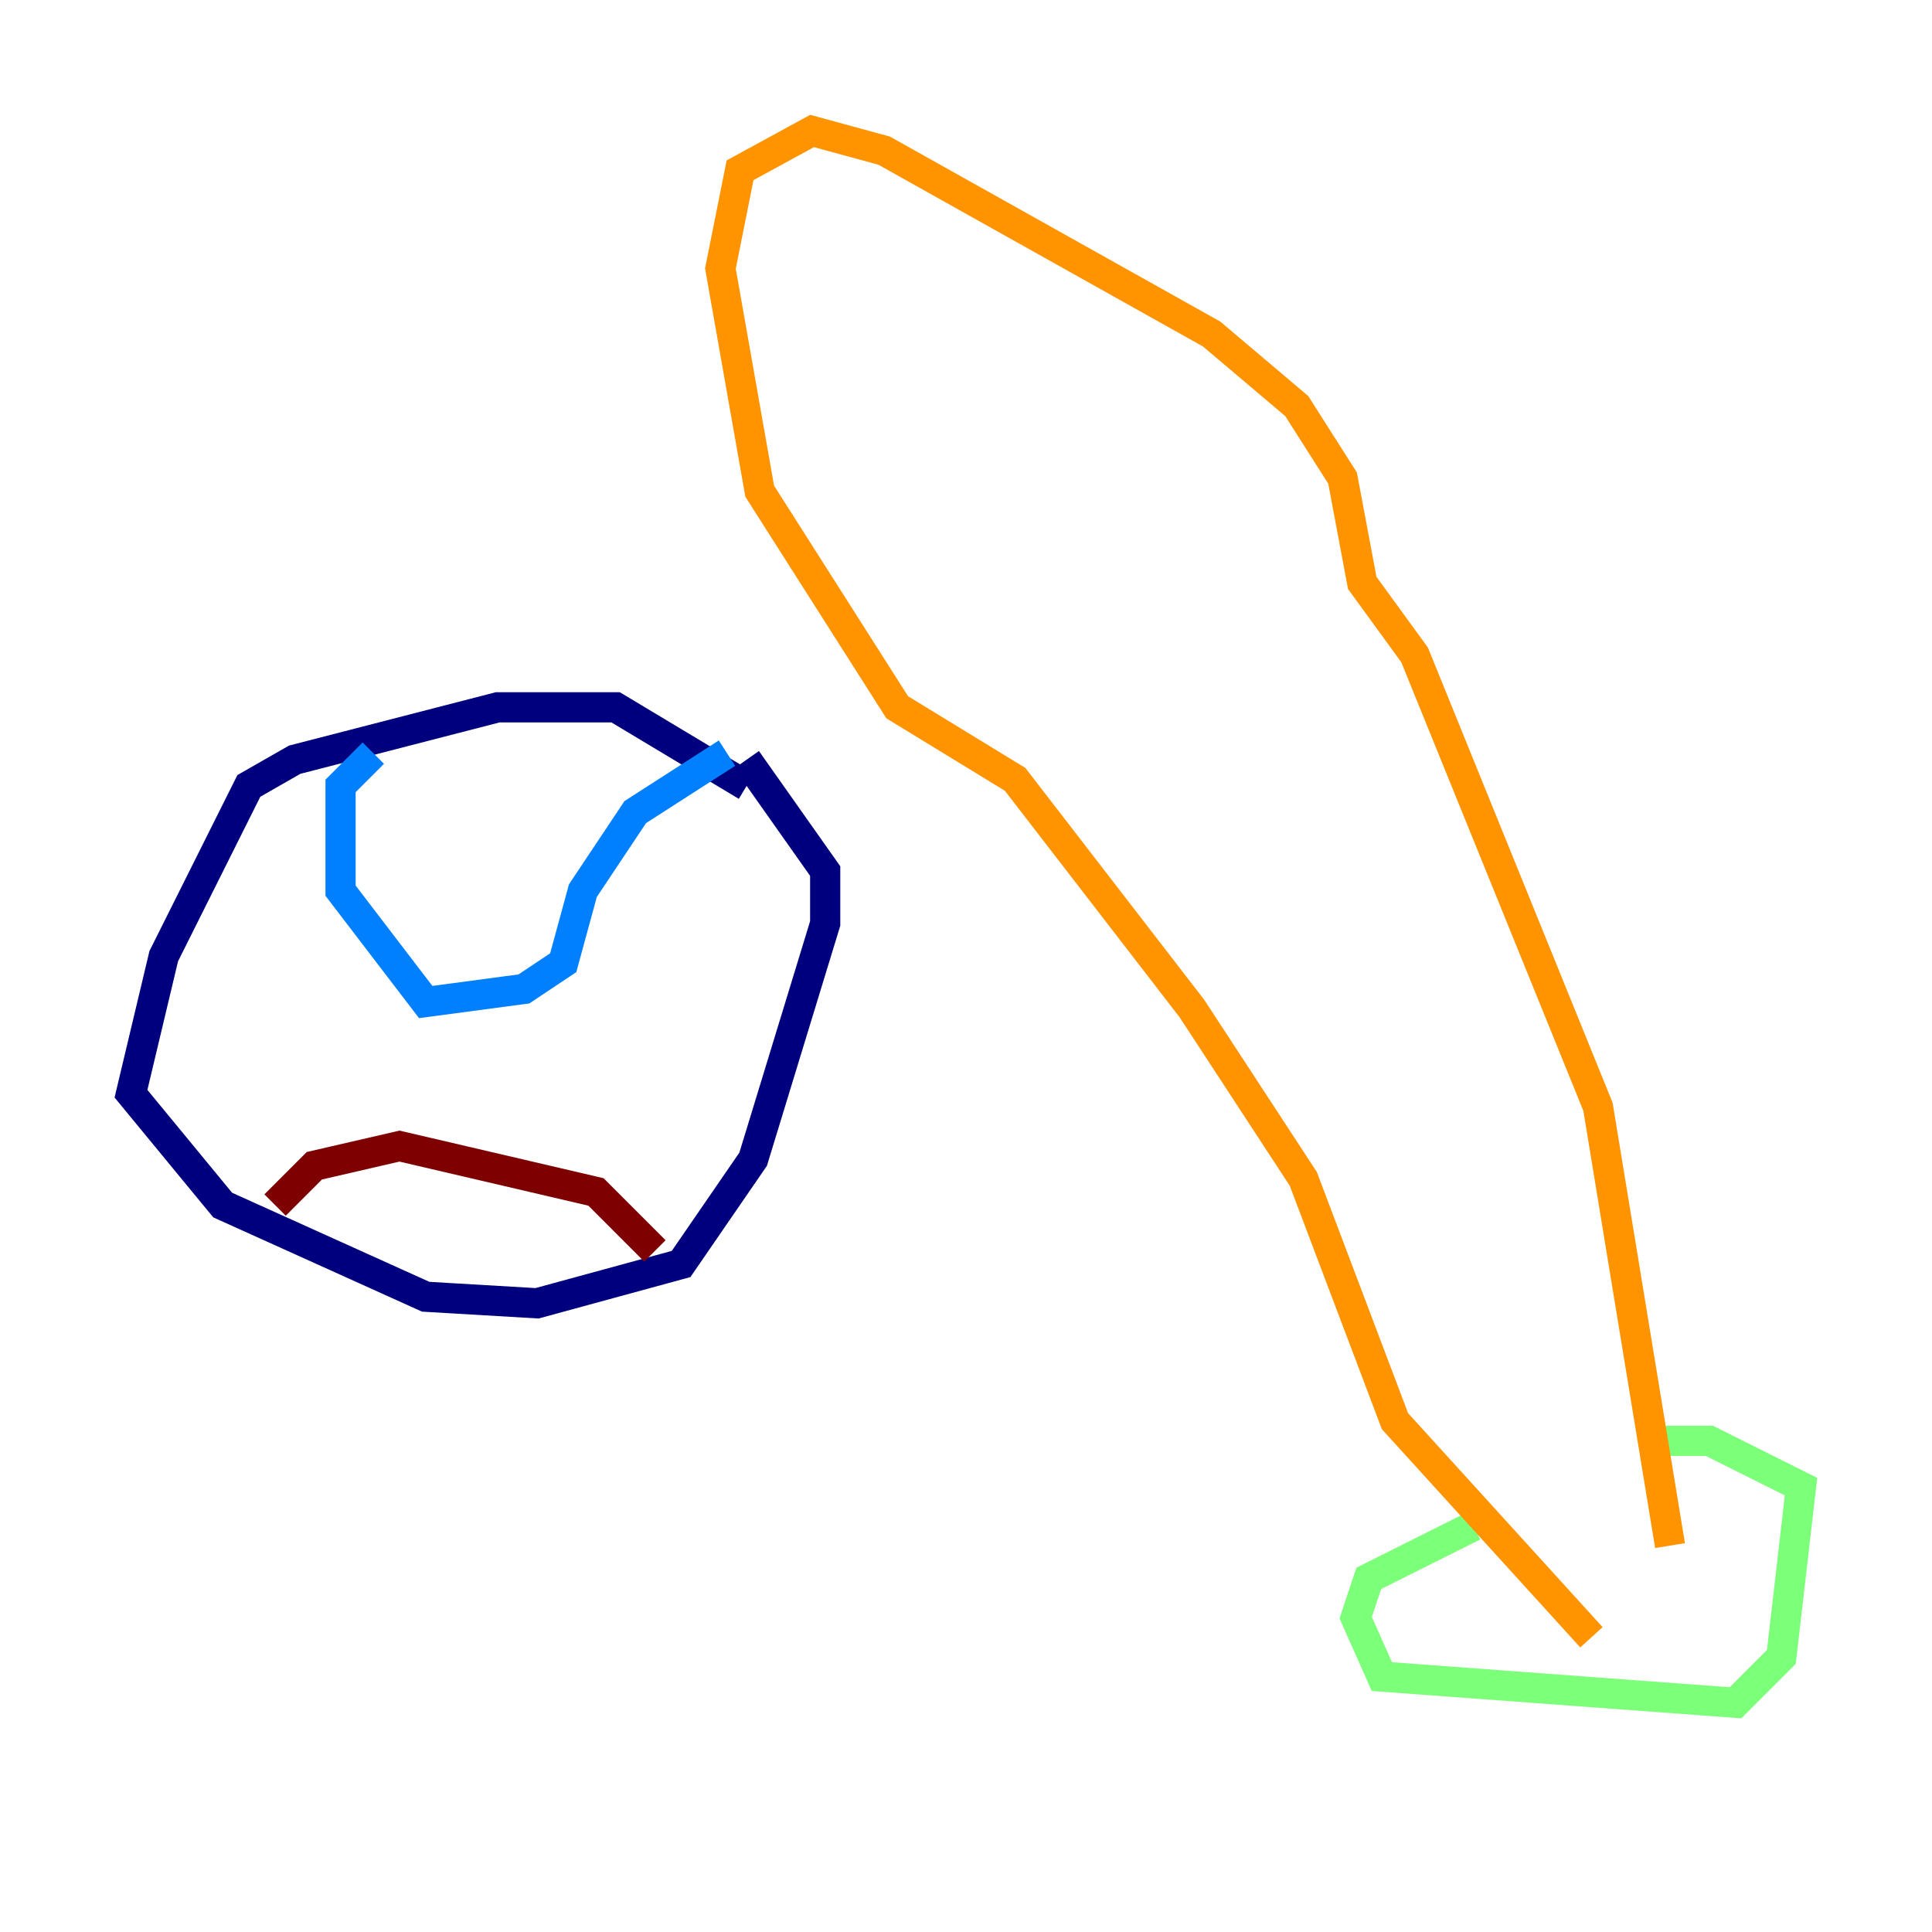 <?xml version="1.0" encoding="utf-8" ?>
<svg baseProfile="tiny" height="128" version="1.2" viewBox="0,0,128,128" width="128" xmlns="http://www.w3.org/2000/svg" xmlns:ev="http://www.w3.org/2001/xml-events" xmlns:xlink="http://www.w3.org/1999/xlink"><defs /><polyline fill="none" points="49.464,52.068 40.786,46.861 32.976,46.861 19.525,50.332 16.488,52.068 10.848,63.349 8.678,72.461 14.752,79.837 28.203,85.912 35.58,86.346 45.125,83.742 49.898,76.8 54.671,61.18 54.671,57.709 49.464,50.332" stroke="#00007f" stroke-width="2" /><polyline fill="none" points="48.163,49.898 42.088,53.803 38.617,59.01 37.315,63.783 34.712,65.519 28.203,66.386 22.563,59.01 22.563,52.068 24.732,49.898" stroke="#0080ff" stroke-width="2" /><polyline fill="none" points="109.342,95.458 113.248,95.458 119.322,98.495 118.02,109.776 114.983,112.814 91.552,111.078 89.817,107.173 90.685,104.57 97.627,101.098" stroke="#7cff79" stroke-width="2" /><polyline fill="none" points="110.644,102.4 105.871,73.329 93.722,43.39 90.251,38.617 88.949,31.675 85.912,26.902 80.271,22.129 58.576,9.98 53.803,8.678 49.031,11.281 47.729,17.79 50.332,32.542 59.444,46.861 67.254,51.634 78.969,66.82 86.346,78.102 92.42,94.156 105.437,108.475" stroke="#ff9400" stroke-width="2" /><polyline fill="none" points="43.39,82.875 39.485,78.969 26.468,75.932 20.827,77.234 18.224,79.837" stroke="#7f0000" stroke-width="2" /></svg>